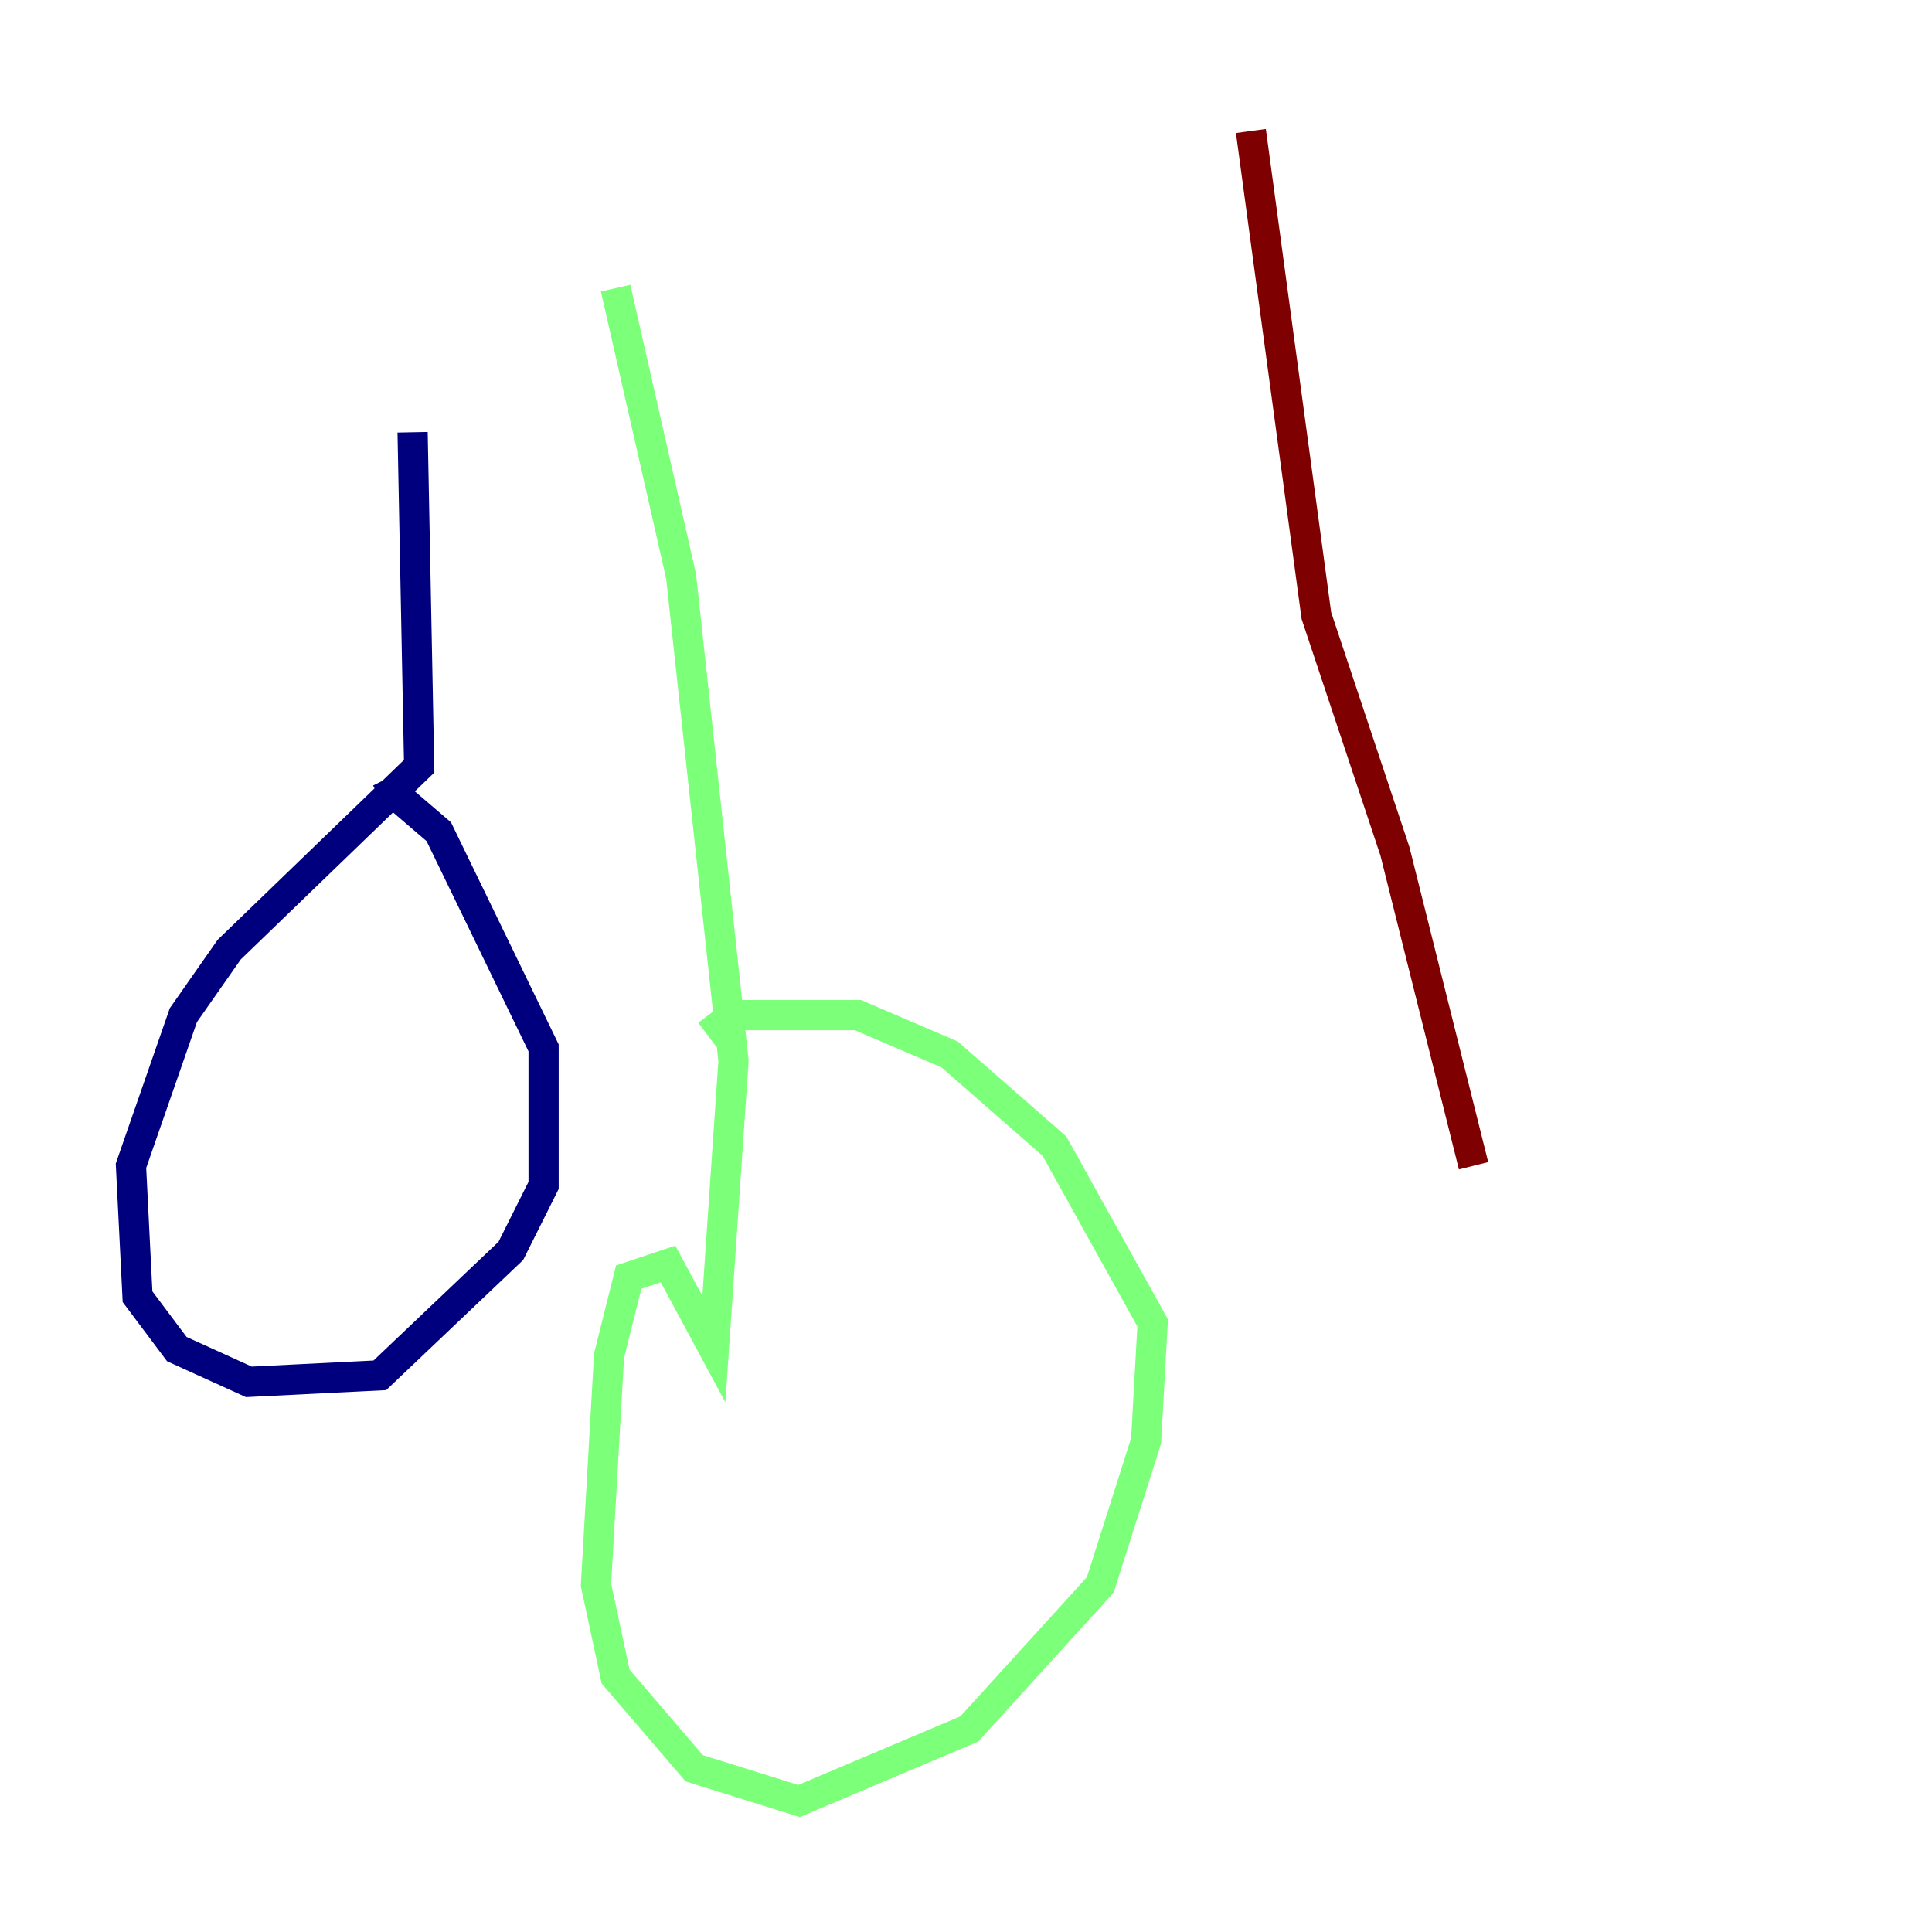 <?xml version="1.0" encoding="utf-8" ?>
<svg baseProfile="tiny" height="128" version="1.2" viewBox="0,0,128,128" width="128" xmlns="http://www.w3.org/2000/svg" xmlns:ev="http://www.w3.org/2001/xml-events" xmlns:xlink="http://www.w3.org/1999/xlink"><defs /><polyline fill="none" points="27.336,28.637 27.77,50.766 15.186,62.915 12.149,67.254 8.678,77.234 9.112,85.912 11.715,89.383 16.488,91.552 25.166,91.119 33.844,82.875 36.014,78.536 36.014,69.424 29.071,55.105 26.034,52.502 25.166,52.936" stroke="#00007f" stroke-width="2" /><polyline fill="none" points="40.786,19.091 45.125,38.183 48.597,70.291 47.295,89.383 44.258,83.742 41.654,84.61 40.352,89.817 39.485,105.003 40.786,111.078 45.993,117.153 52.936,119.322 64.217,114.549 72.895,105.003 75.932,95.458 76.366,87.647 69.858,75.932 62.915,69.858 56.841,67.254 48.597,67.254 46.861,68.556" stroke="#7cff79" stroke-width="2" /><polyline fill="none" points="82.875,8.678 87.214,40.786 92.42,56.407 97.627,77.234" stroke="#7f0000" stroke-width="2" /></svg>